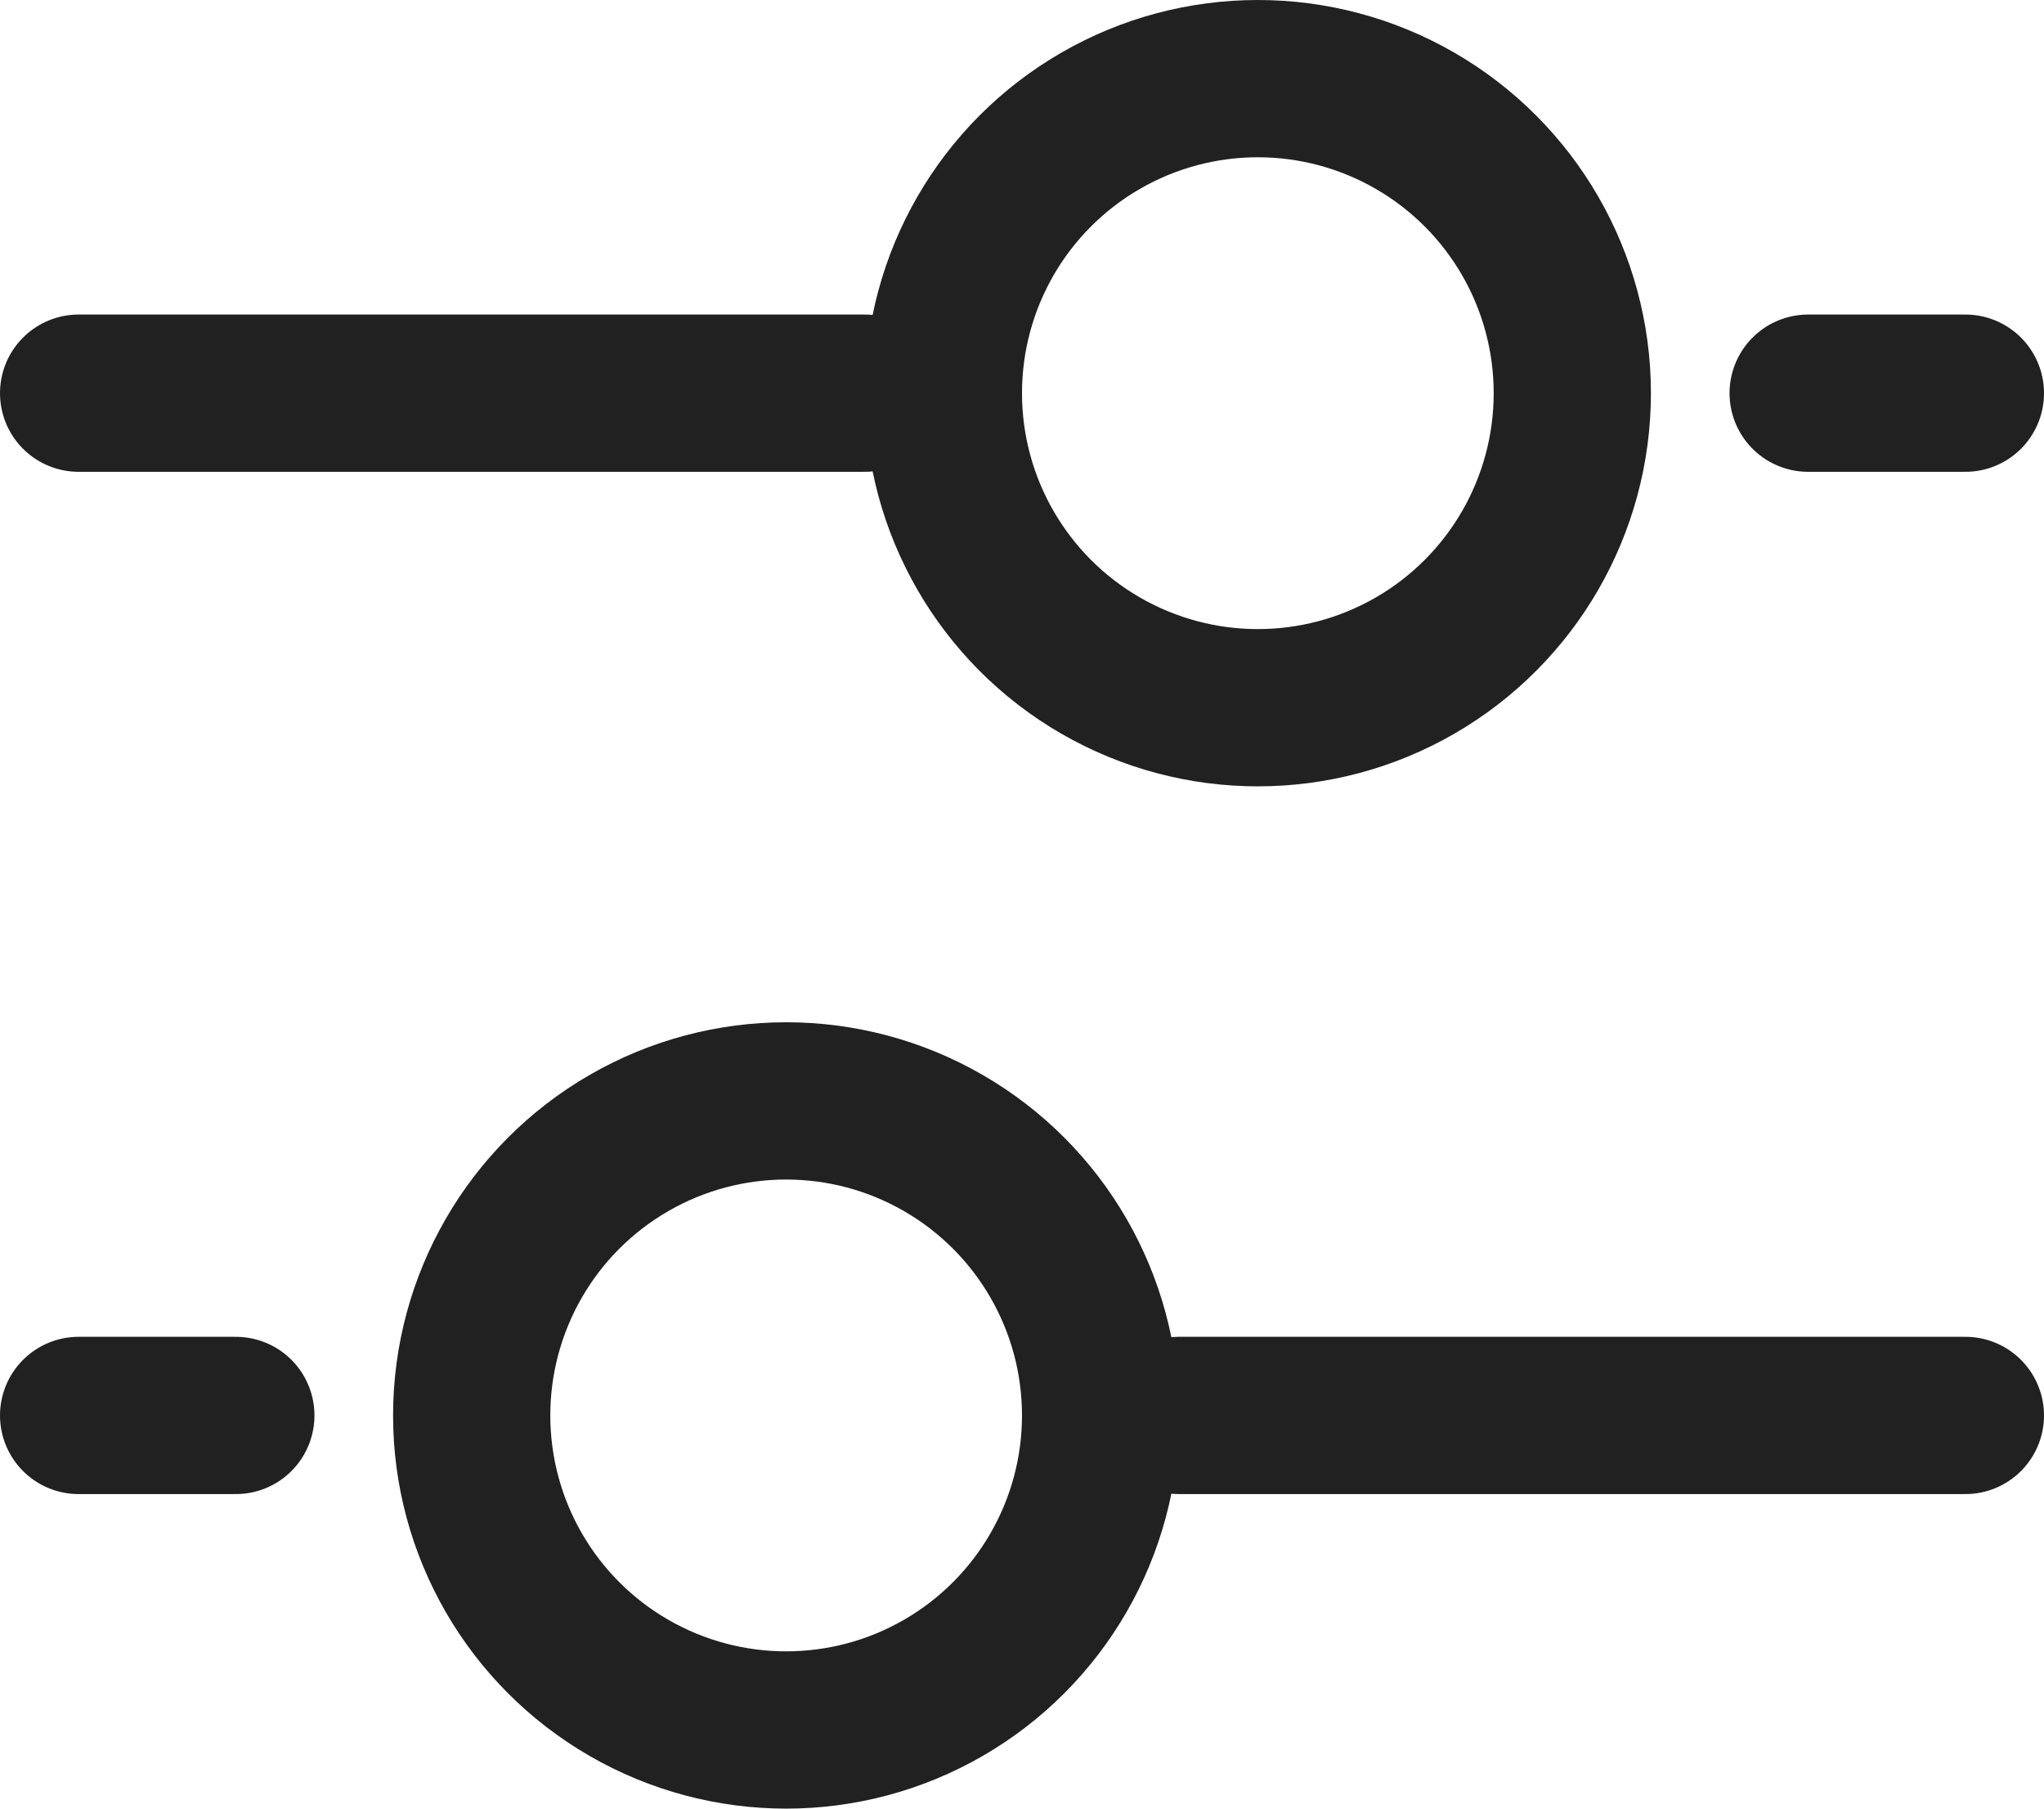 <svg width="26" height="23" viewBox="0 0 26 23" fill="none" xmlns="http://www.w3.org/2000/svg">
<path d="M1 5H11M23 5H25M1 18H3M15 18H25" stroke="#212121" stroke-width="2" stroke-linecap="round"/>
<circle cx="10" cy="18" r="4" stroke="#212121" stroke-width="2"/>
<circle cx="16" cy="5" r="4" stroke="#212121" stroke-width="2"/>
</svg>
